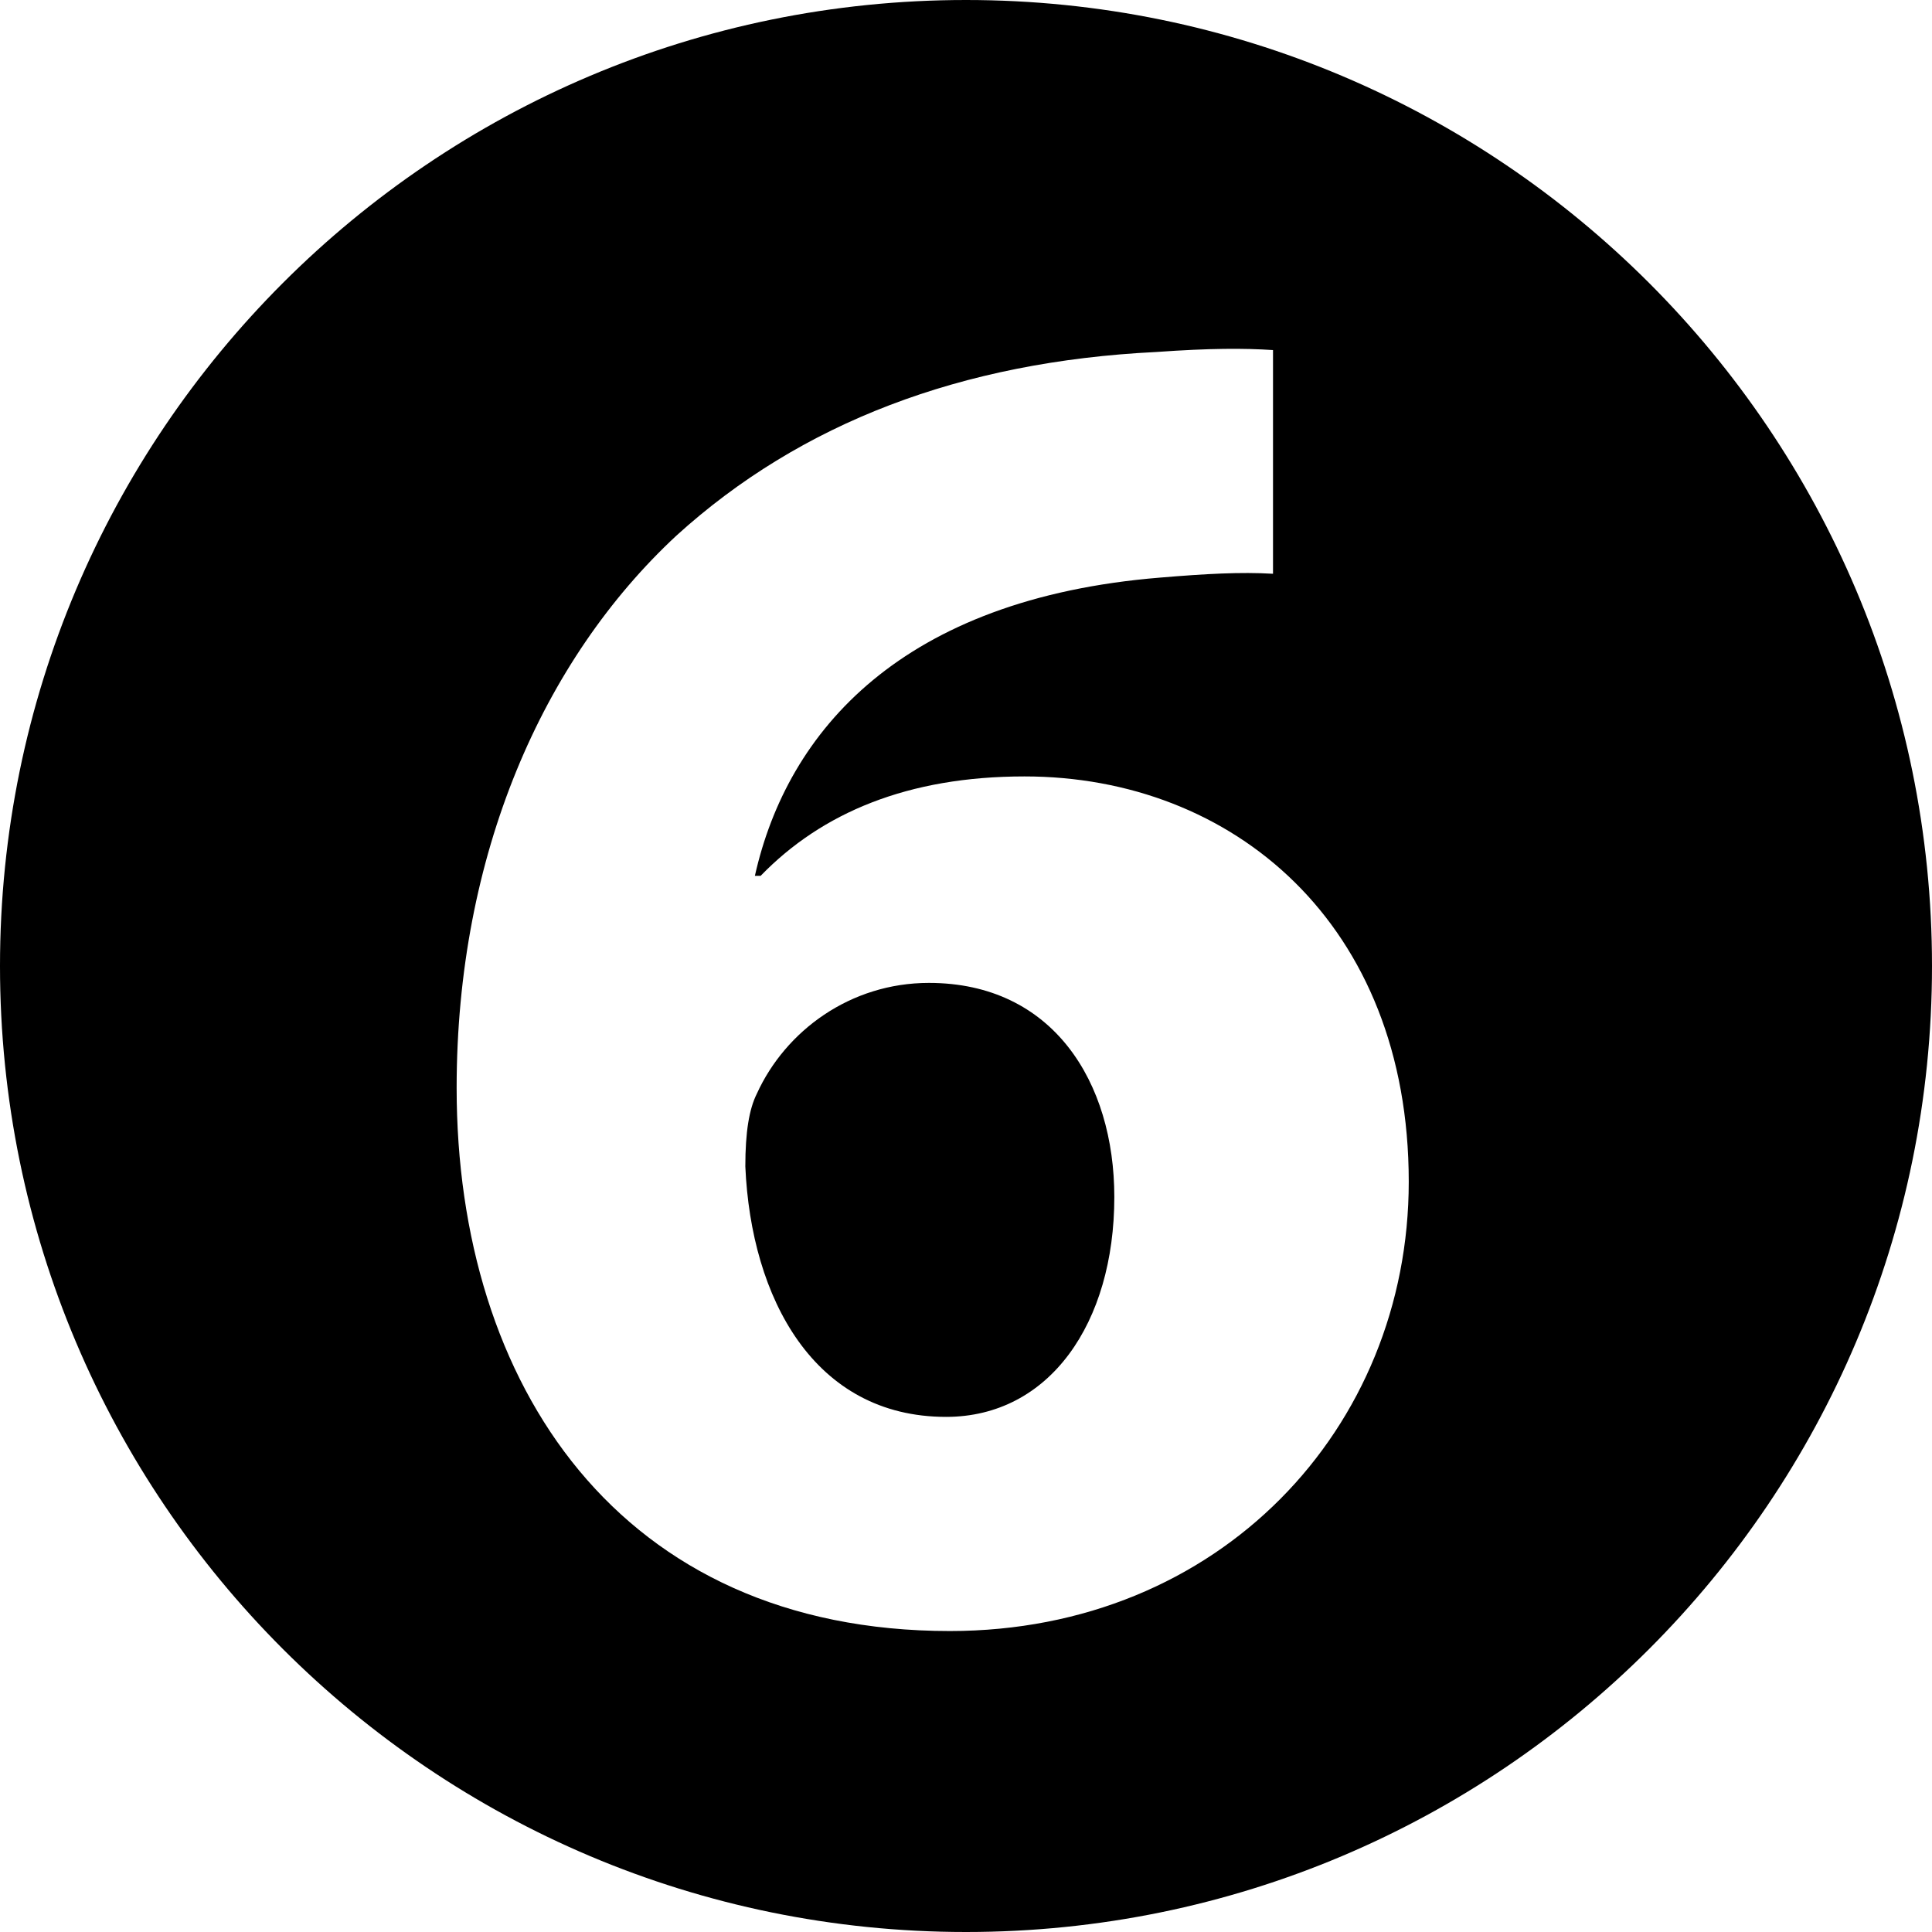 <?xml version="1.0" encoding="iso-8859-1"?>
<!-- Generator: Adobe Illustrator 16.0.2, SVG Export Plug-In . SVG Version: 6.00 Build 0)  -->
<!DOCTYPE svg PUBLIC "-//W3C//DTD SVG 1.1//EN" "http://www.w3.org/Graphics/SVG/1.1/DTD/svg11.dtd">
<svg version="1.1" xmlns="http://www.w3.org/2000/svg" xmlns:xlink="http://www.w3.org/1999/xlink" x="0px" y="0px" width="96px"
	 height="96px" viewBox="0 0 96 96" style="enable-background:new 0 0 96 96;" xml:space="preserve">
<g id="_x36_">
	<g>
		<path d="M46.155,48.84c-3.895,0-7.125,2.375-8.55,5.51c-0.38,0.76-0.57,1.9-0.57,3.61c0.285,6.555,3.42,12.444,9.975,12.444
			c5.13,0,8.36-4.654,8.36-10.925C55.37,53.779,52.329,48.84,46.155,48.84z"/>
		<path d="M48,0C21.49,0,0,21.49,0,48s21.49,48,48,48s48-21.49,48-48S74.51,0,48,0z M47.2,81.045
			c-16.435,0-24.51-12.255-24.51-26.98c0-11.59,4.275-21.28,10.925-27.455c6.175-5.605,14.155-8.645,23.845-9.12
			c2.66-0.19,4.37-0.19,5.795-0.095v11.115c-1.615-0.095-3.325,0-5.605,0.19c-12.825,1.045-18.525,7.6-20.14,14.82h0.285
			c3.04-3.135,7.315-4.94,13.111-4.94C61.26,38.58,70,45.895,70,58.72C70,70.975,60.595,81.045,47.2,81.045z"/>
	</g>
</g>
<g id="&#x5716;&#x5C64;_1">
</g>
</svg>
